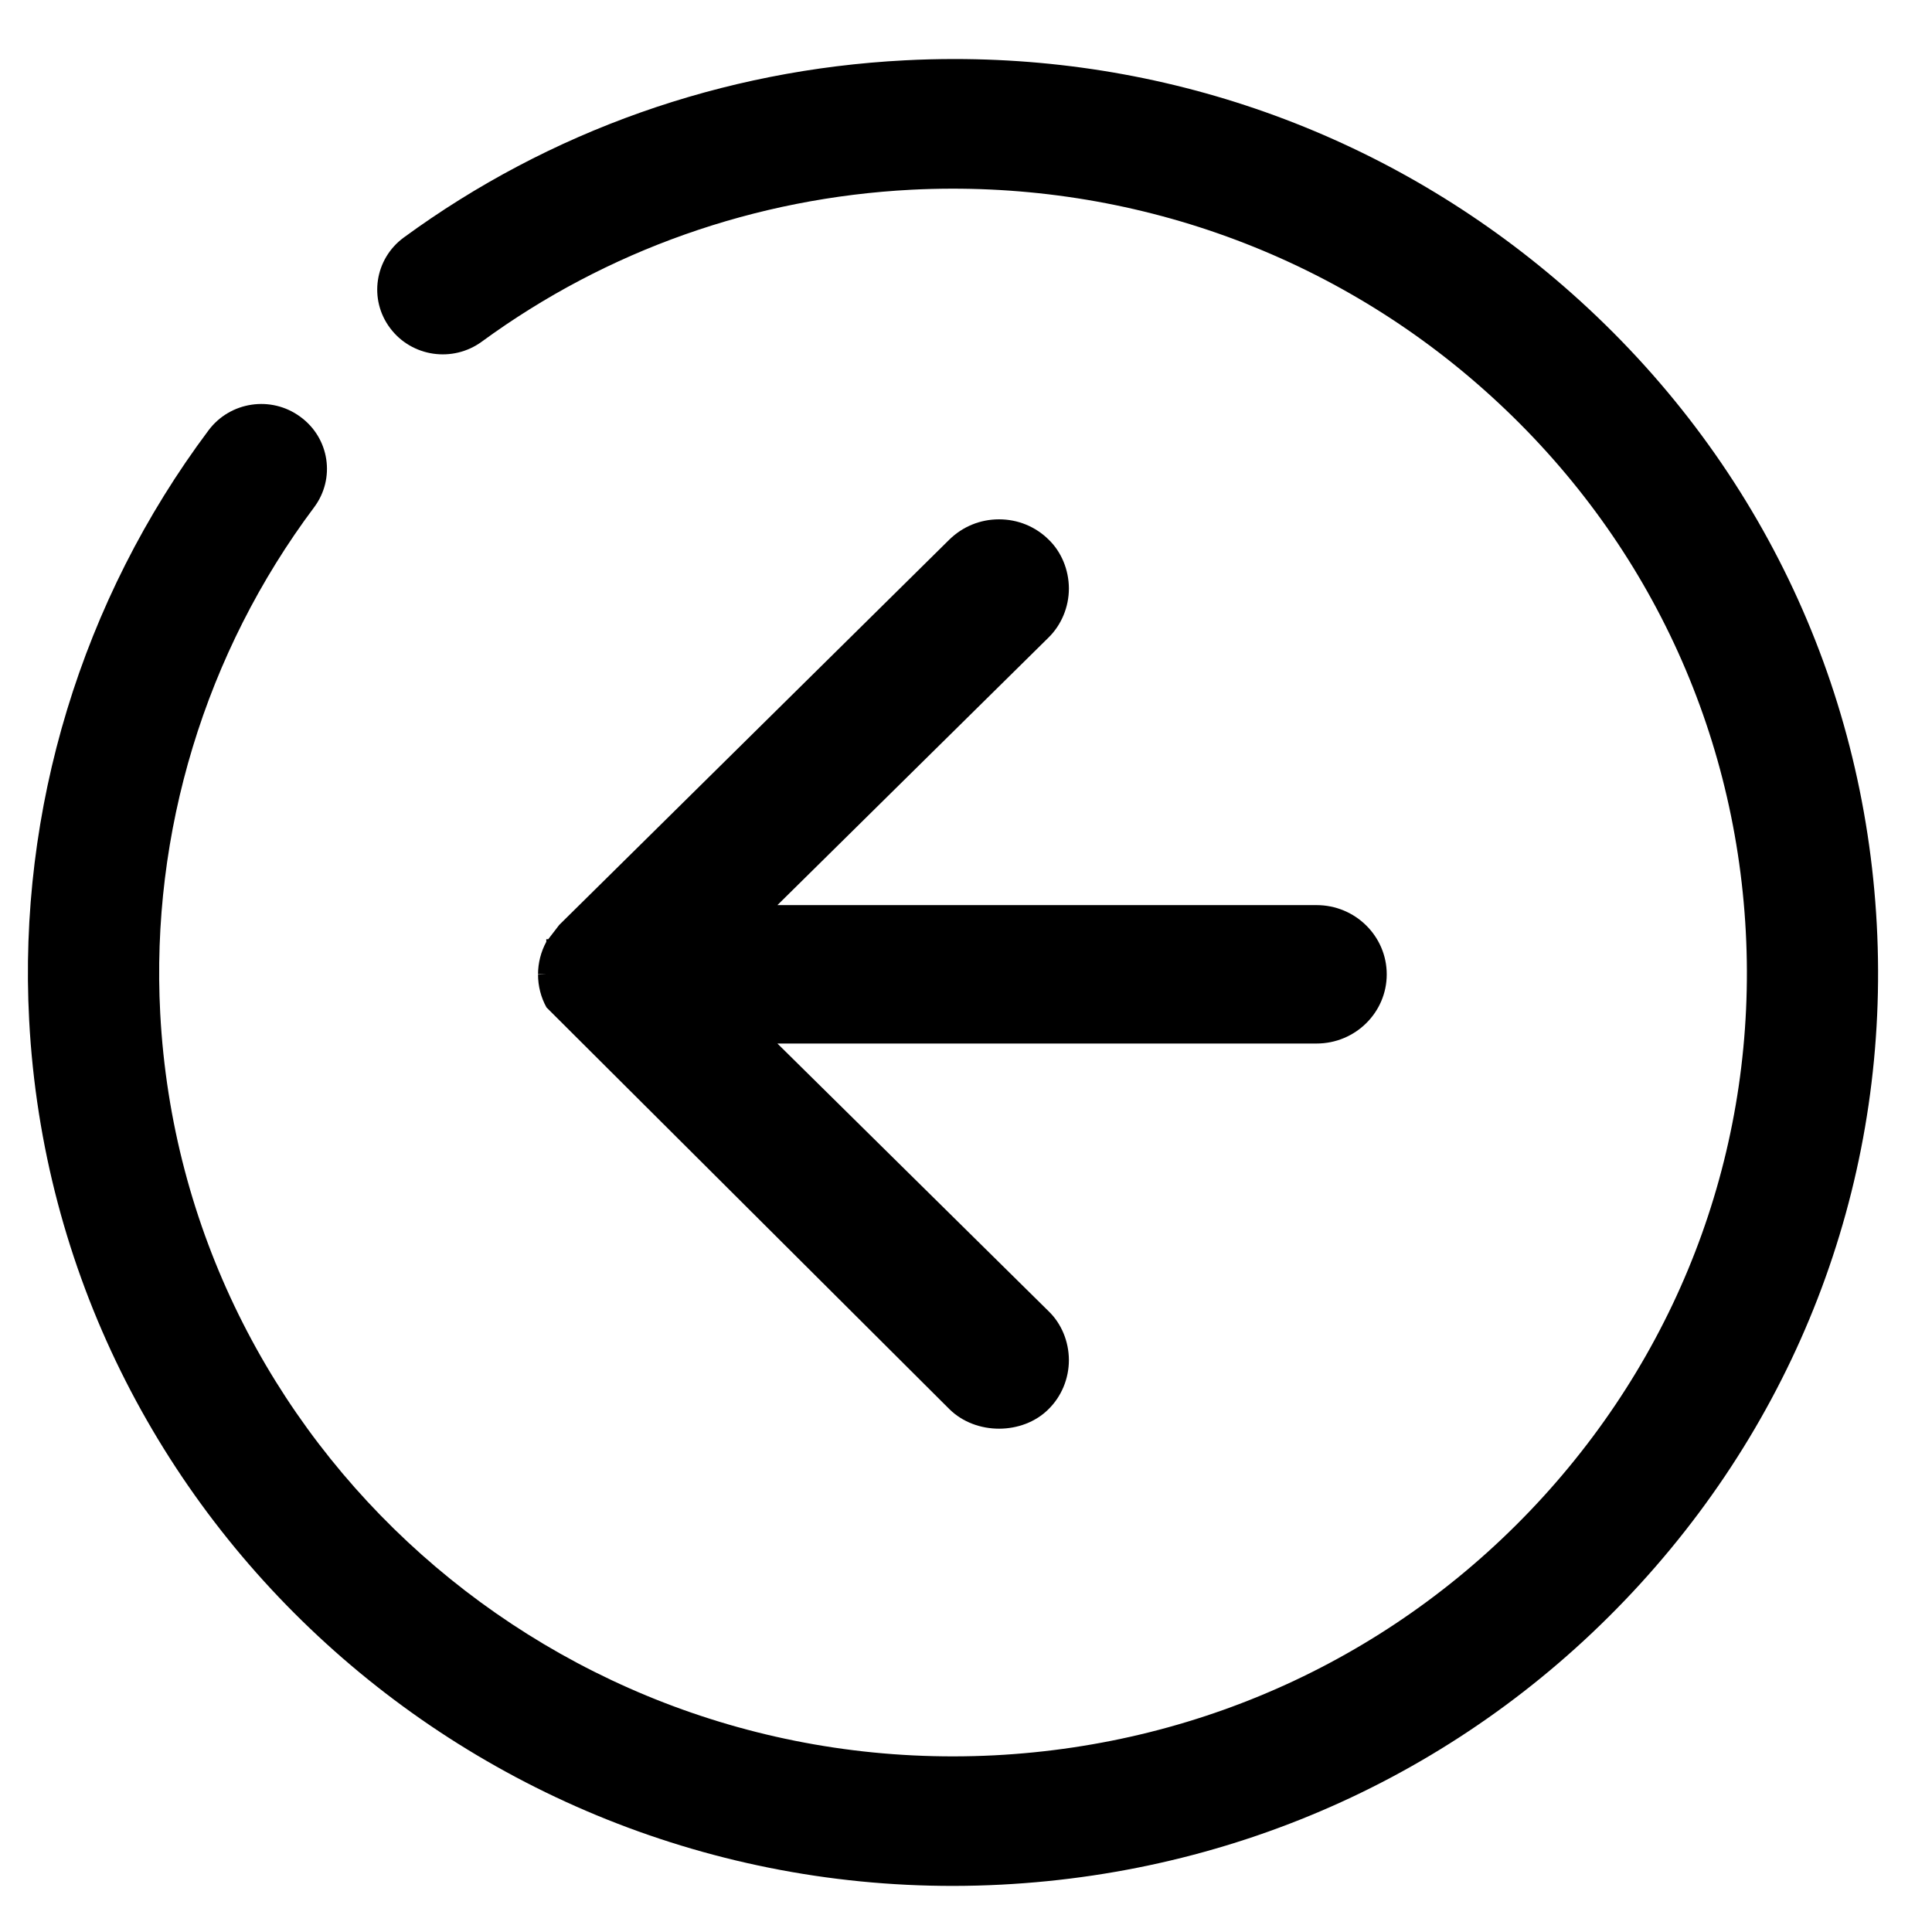 <?xml version="1.0" encoding="utf-8"?>
<!-- Generator: Adobe Illustrator 16.0.0, SVG Export Plug-In . SVG Version: 6.00 Build 0)  -->
<svg version="1.2" baseProfile="tiny" id="Layer_1" xmlns="http://www.w3.org/2000/svg" xmlns:xlink="http://www.w3.org/1999/xlink"
	 x="0px" y="0px" width="31px" height="31px" viewBox="0 0 31 31" xml:space="preserve">
<path d="M8.772,15.632l-0.139,0.006c0,0.184,0.047,0.367,0.136,0.527l6.466,6.447c0.426,0.419,1.173,0.413,1.587,0.001
	c0.209-0.204,0.329-0.491,0.329-0.79c-0.001-0.299-0.12-0.586-0.326-0.784l-4.351-4.295h8.651c0.622,0,1.126-0.498,1.126-1.11
	s-0.504-1.111-1.126-1.111h-8.651l4.348-4.291c0.209-0.204,0.329-0.492,0.329-0.79c-0.001-0.298-0.12-0.586-0.324-0.783
	c-0.212-0.21-0.495-0.326-0.797-0.326c-0.3,0-0.582,0.115-0.796,0.324l-6.261,6.184L8.797,15.07H8.765l0.001,0.041
	c-0.087,0.161-0.133,0.341-0.133,0.521H8.772z"/>
<path d="M15.312,0.947c3.671,0,7.165,1.321,9.914,3.766c2.945,2.62,4.681,6.215,4.888,10.123c0.208,3.91-1.139,7.665-3.792,10.574
	c-2.653,2.909-6.295,4.625-10.255,4.83C7.9,30.664,0.895,24.439,0.468,16.37c-0.18-3.383,0.842-6.744,2.878-9.465
	C3.691,6.443,4.35,6.343,4.818,6.687C5.287,7.027,5.386,7.678,5.04,8.14c-1.747,2.334-2.623,5.219-2.469,8.122
	c0.367,6.924,6.355,12.262,13.386,11.903c3.398-0.176,6.523-1.648,8.801-4.145c2.276-2.497,3.432-5.72,3.254-9.074
	c-0.178-3.354-1.667-6.44-4.196-8.688c-2.528-2.25-5.814-3.384-9.188-3.214C12.12,3.173,9.735,4.016,7.732,5.481
	C7.263,5.824,6.605,5.726,6.26,5.265C5.913,4.804,6.012,4.153,6.479,3.811c2.336-1.709,5.116-2.693,8.038-2.843
	C14.782,0.954,15.048,0.947,15.312,0.947z"/>
</svg>
